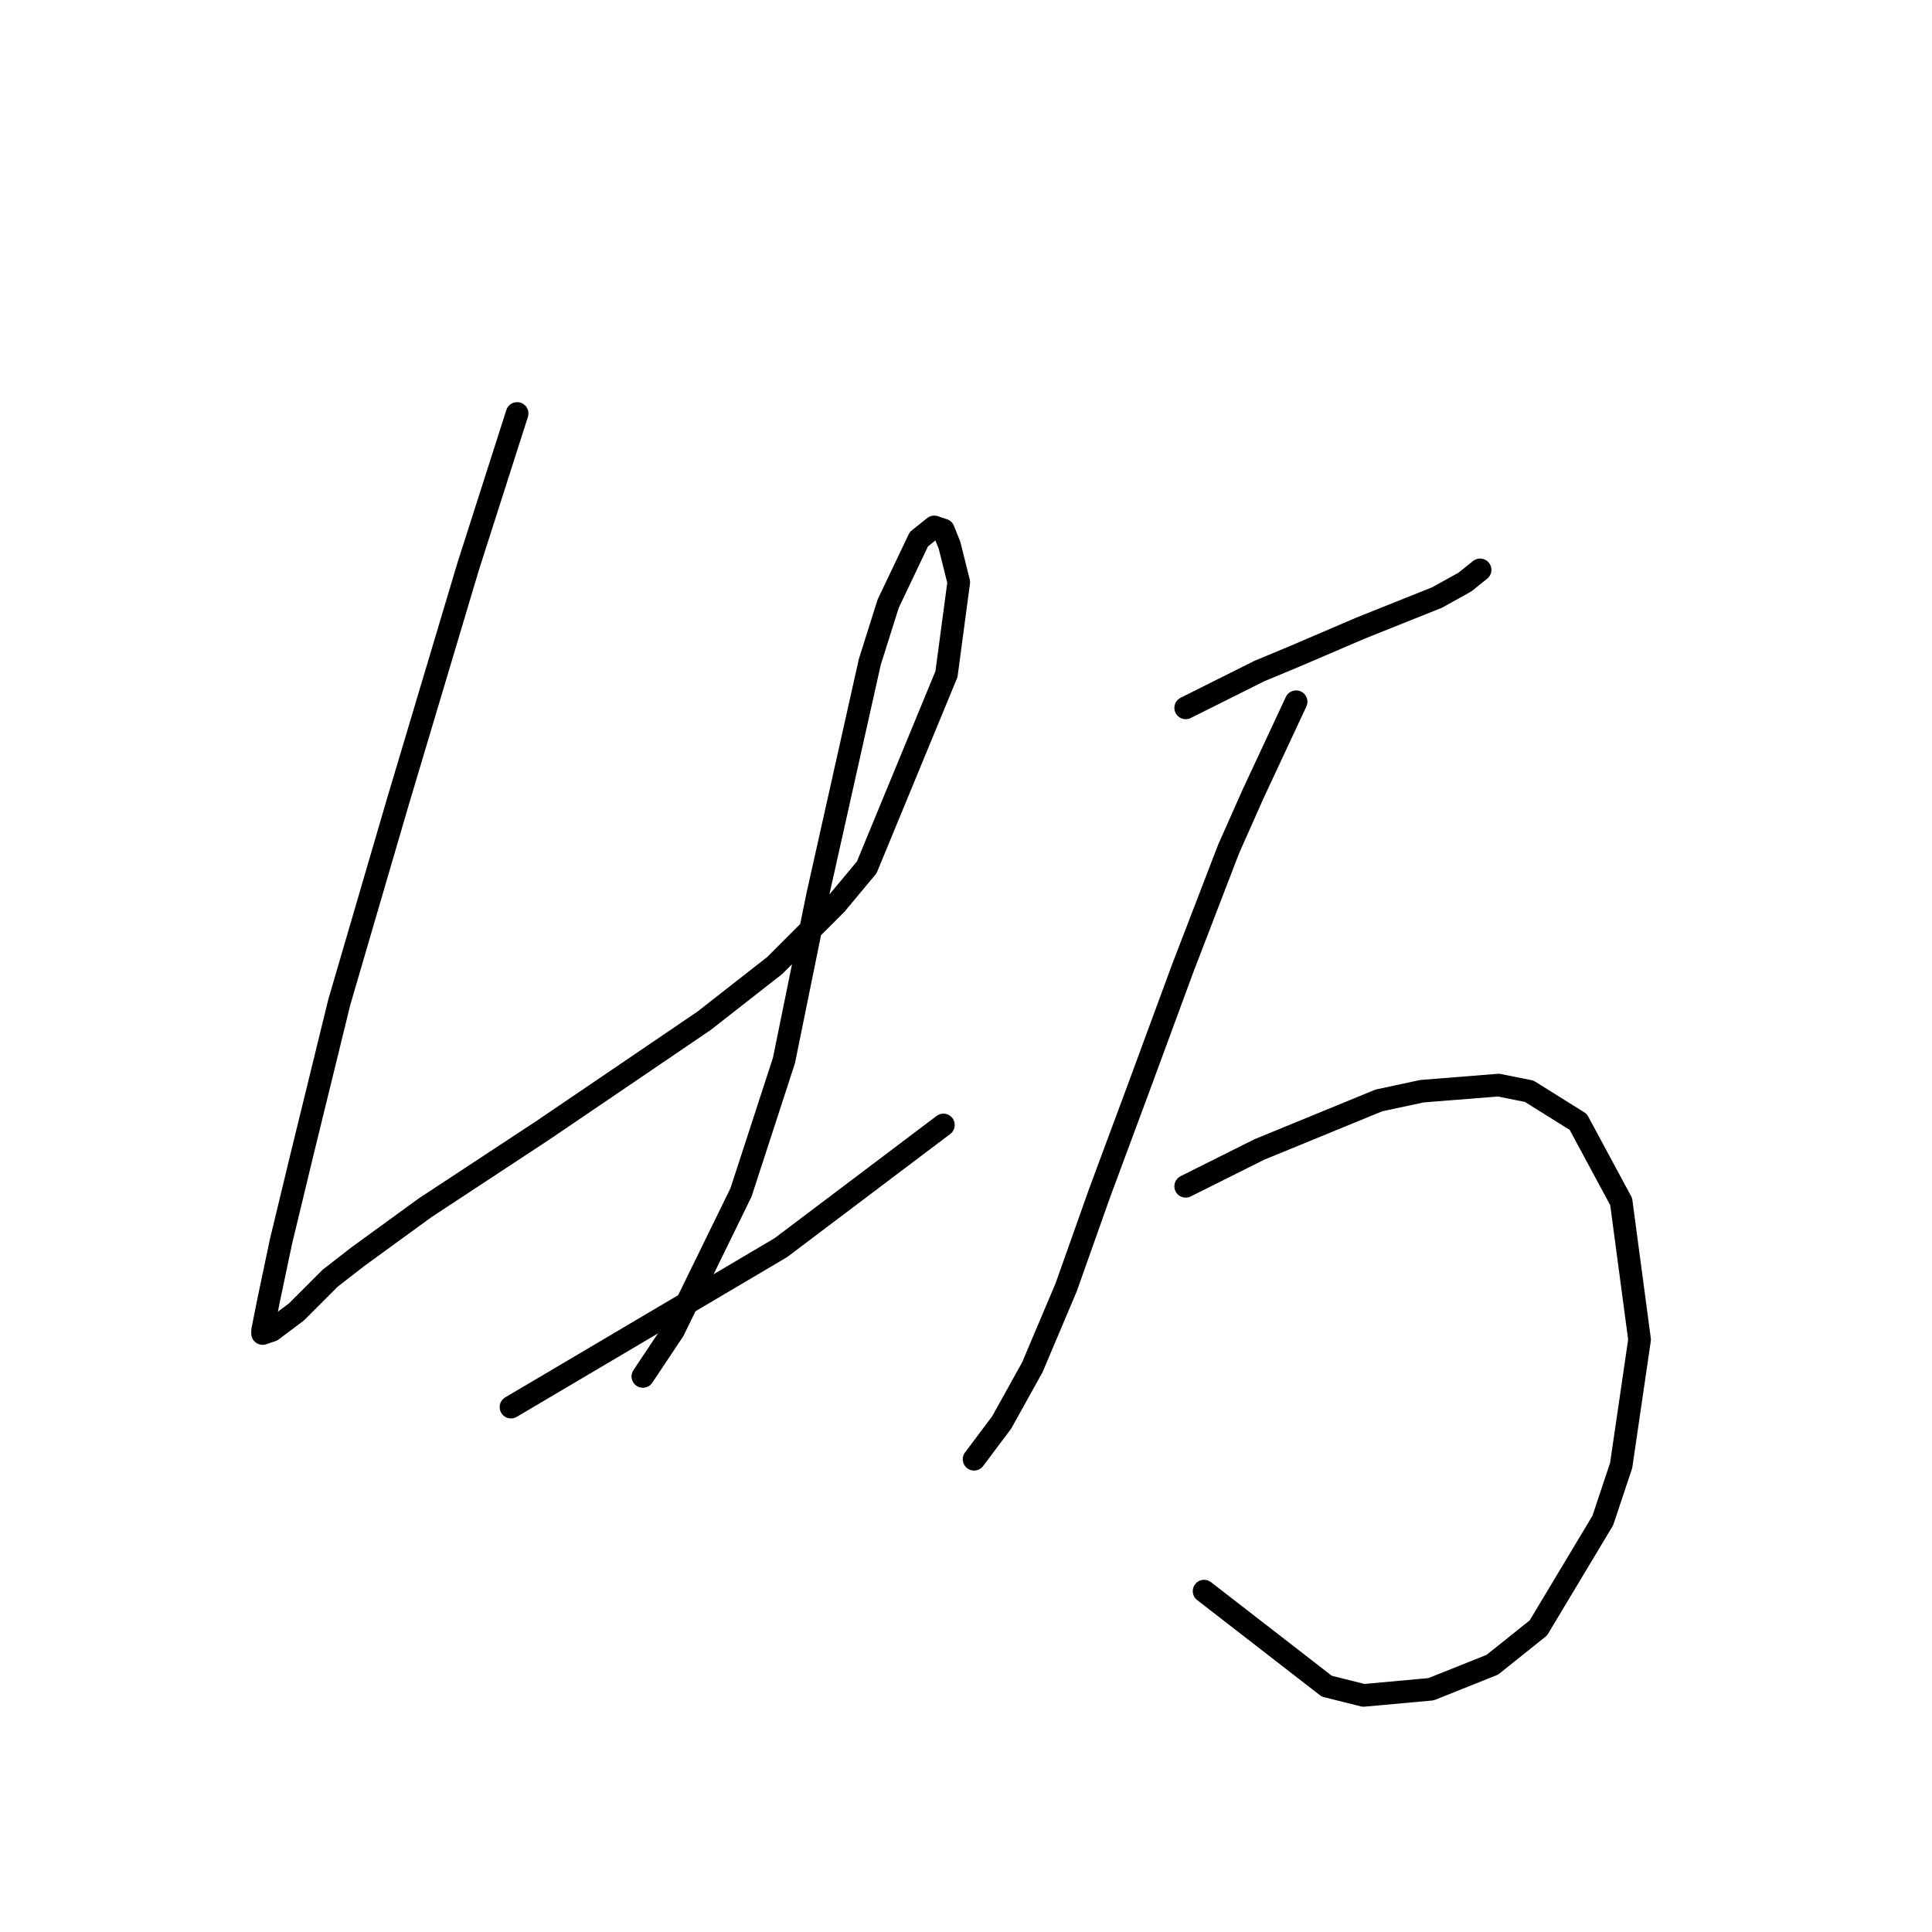 <?xml version="1.0" standalone="no"?>
    <svg width="256" height="256" xmlns="http://www.w3.org/2000/svg" version="1.1">
    <polyline stroke="black" stroke-width="3" stroke-linecap="round" fill="transparent" stroke-linejoin="round" points="68.522 54.786 65.271 64.945 62.02 75.104 52.674 106.395 44.953 132.808 40.077 152.72 37.232 164.505 35.607 172.226 34.794 176.289 34.794 176.696 36.013 176.289 39.264 173.851 43.734 169.381 47.391 166.537 56.331 160.035 71.773 149.876 83.151 142.155 93.31 135.247 102.657 127.932 110.784 119.805 114.848 114.928 125.413 89.327 127.039 77.136 125.82 72.26 125.007 70.228 123.788 69.822 121.756 71.447 117.692 79.981 115.254 87.702 108.346 118.586 103.876 140.529 98.187 158.003 89.247 176.289 85.183 182.385 85.183 182.385 " />
        <polyline stroke="black" stroke-width="3" stroke-linecap="round" fill="transparent" stroke-linejoin="round" points="67.709 186.449 85.589 175.883 103.47 165.318 125.007 149.063 125.007 149.063 " />
        <polyline stroke="black" stroke-width="3" stroke-linecap="round" fill="transparent" stroke-linejoin="round" points="157.11 93.797 161.986 91.359 166.863 88.921 171.739 86.889 180.273 83.232 190.432 79.168 194.089 77.136 196.121 75.511 196.121 75.511 " />
        <polyline stroke="black" stroke-width="3" stroke-linecap="round" fill="transparent" stroke-linejoin="round" points="171.739 92.985 168.894 99.08 166.05 105.175 162.799 112.49 156.703 128.338 151.014 143.78 145.732 158.003 141.262 170.6 136.792 181.166 132.728 188.48 129.071 193.357 129.071 193.357 " />
        <polyline stroke="black" stroke-width="3" stroke-linecap="round" fill="transparent" stroke-linejoin="round" points="157.11 157.19 161.986 154.752 166.863 152.314 182.711 145.812 188.4 144.593 198.559 143.78 202.623 144.593 209.125 148.657 214.814 159.222 217.252 177.509 214.814 194.17 212.376 201.484 203.842 215.707 197.746 220.583 189.619 223.834 180.679 224.647 175.803 223.428 159.548 210.831 159.548 210.831 " />
        </svg>